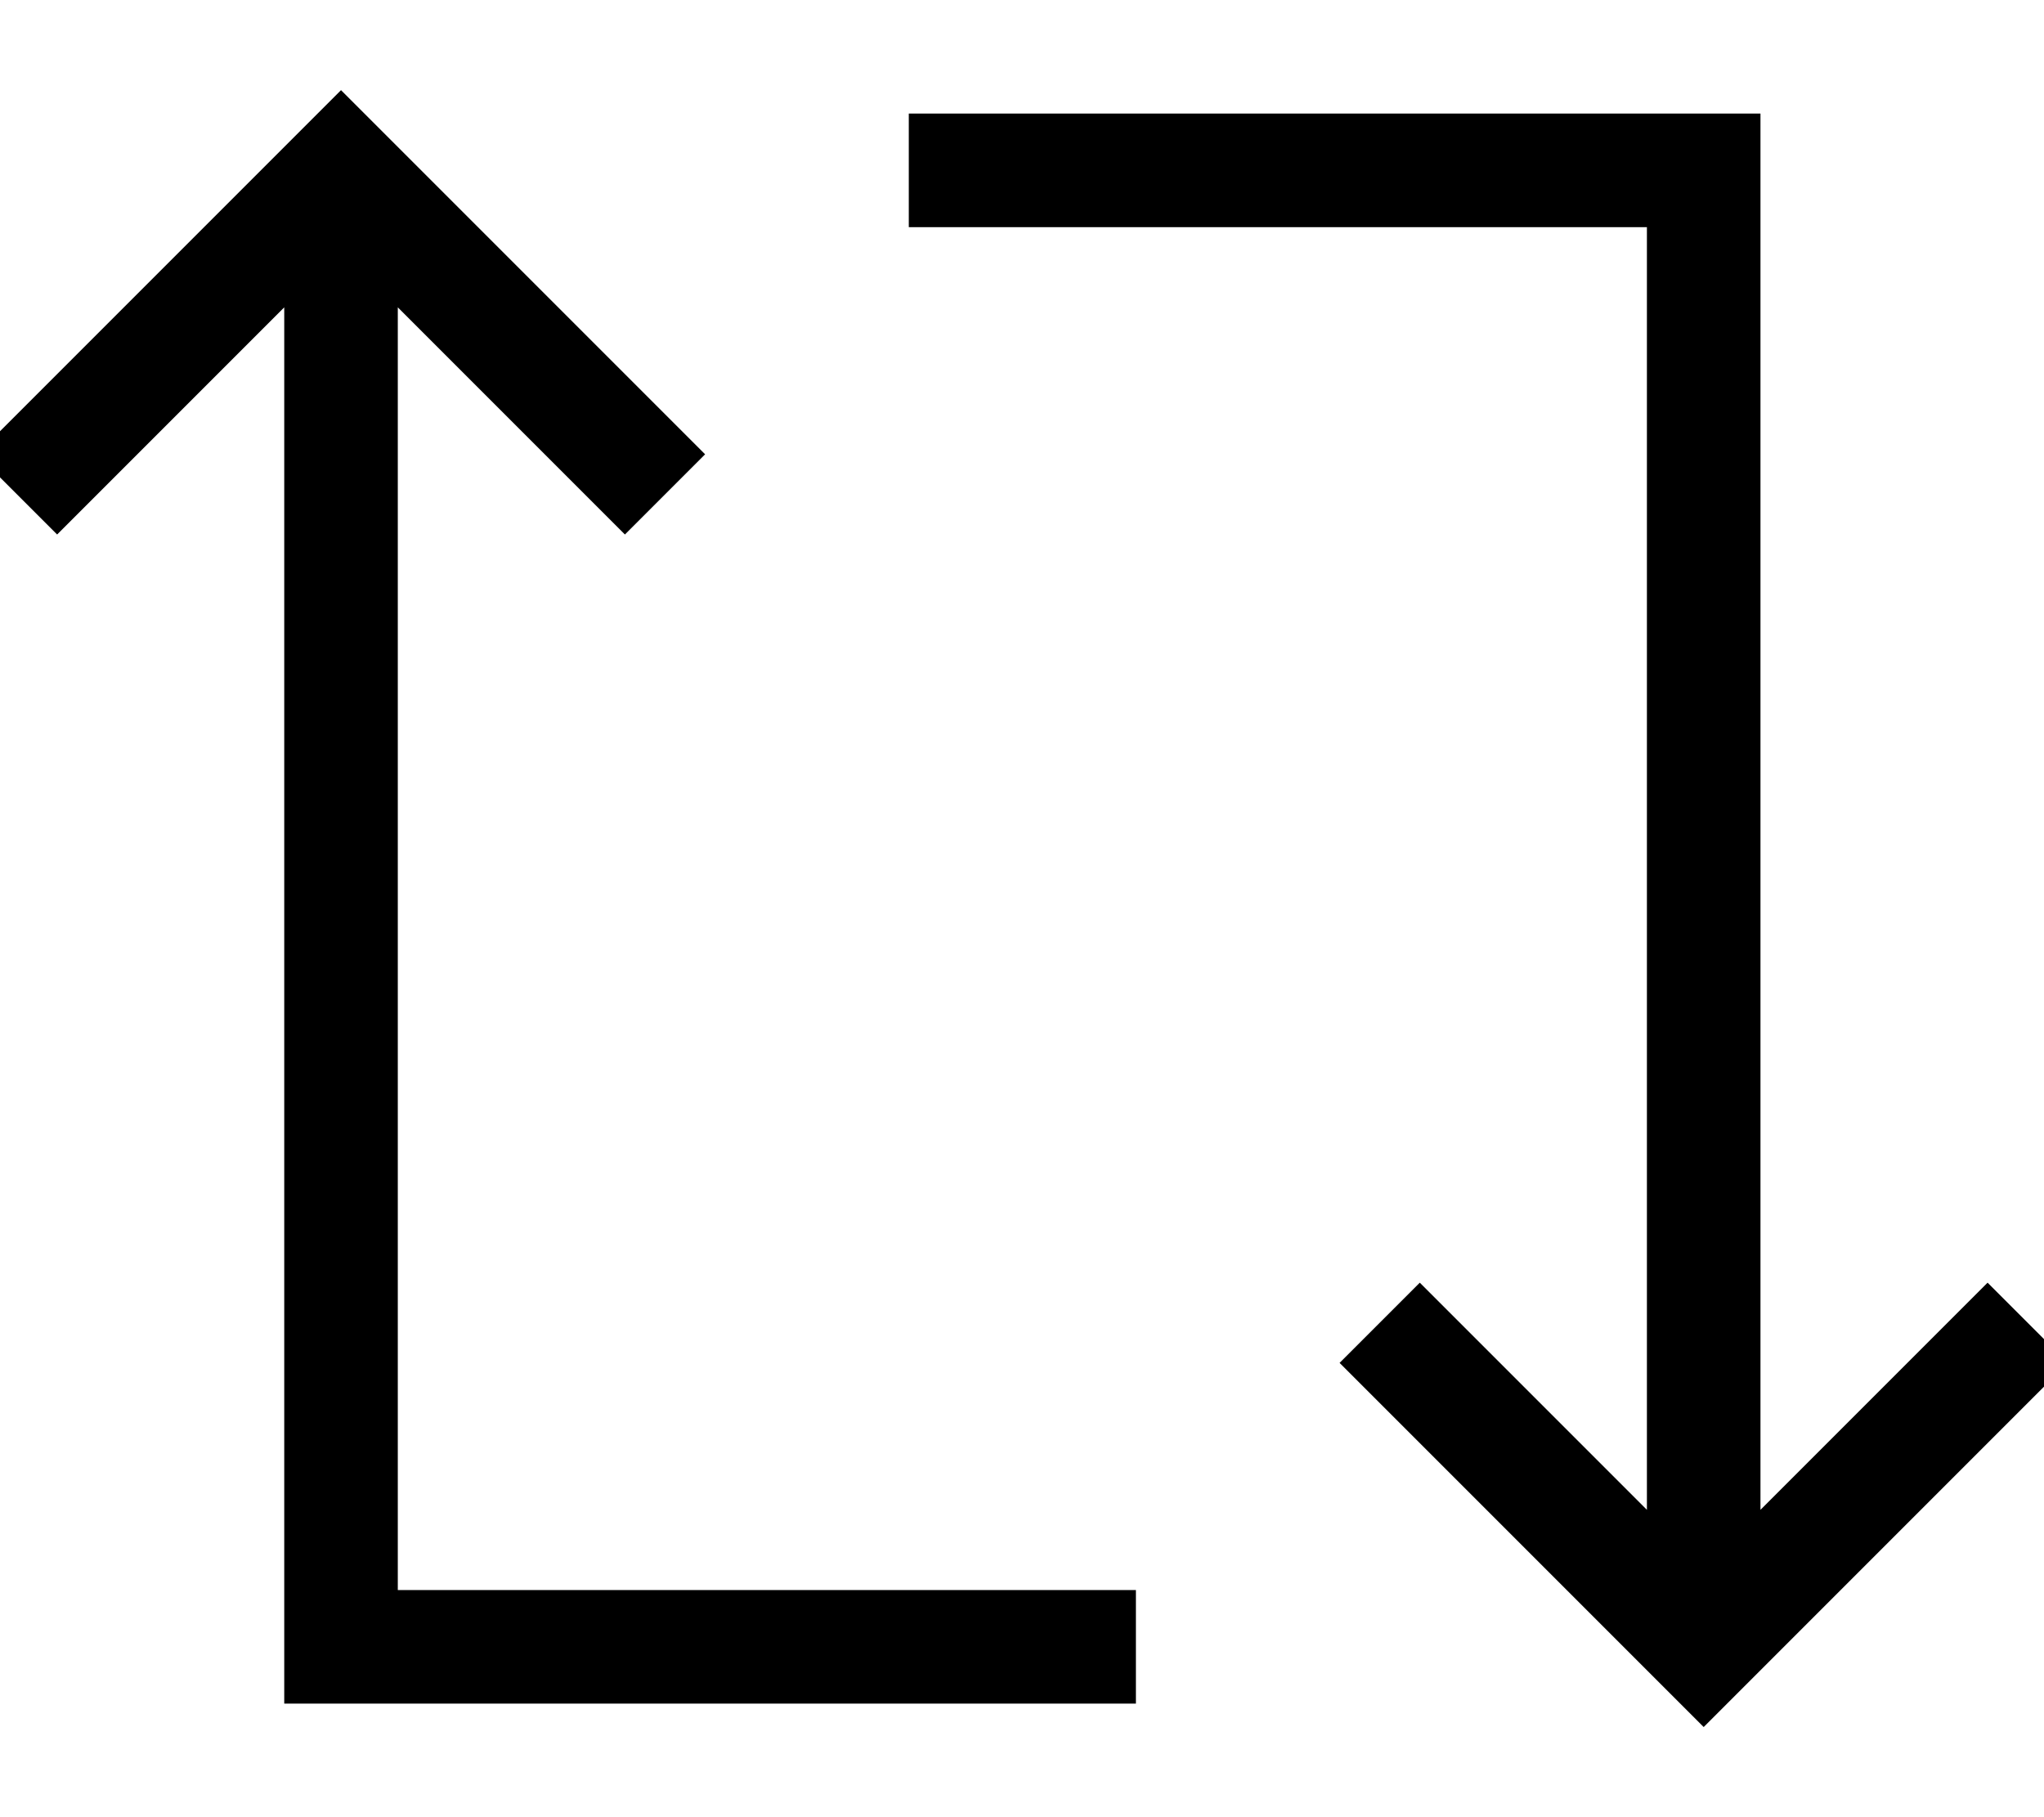 <svg xmlns="http://www.w3.org/2000/svg" viewBox="0 0 576 512"><!--! Font Awesome Pro 7.0.0 by @fontawesome - https://fontawesome.com License - https://fontawesome.com/license (Commercial License) Copyright 2025 Fonticons, Inc. --><path opacity=".4" fill="currentColor" d=""/><path fill="currentColor" d="M107.4 36.7L96.1 25.4 4.8 116.7-6.5 128 16.1 150.6c.6-.6 22-22 64-64l0 393.4 240 0 0-32-208 0 0-361.4 64 64 22.6-22.6-91.3-91.3zM468.8 475.3l11.3 11.3 102.6-102.6-22.6-22.6-64 64 0-393.4-240 0 0 32 208 0 0 361.4-52.7-52.7-11.3-11.3-22.6 22.6 11.3 11.3 80 80z"/></svg>